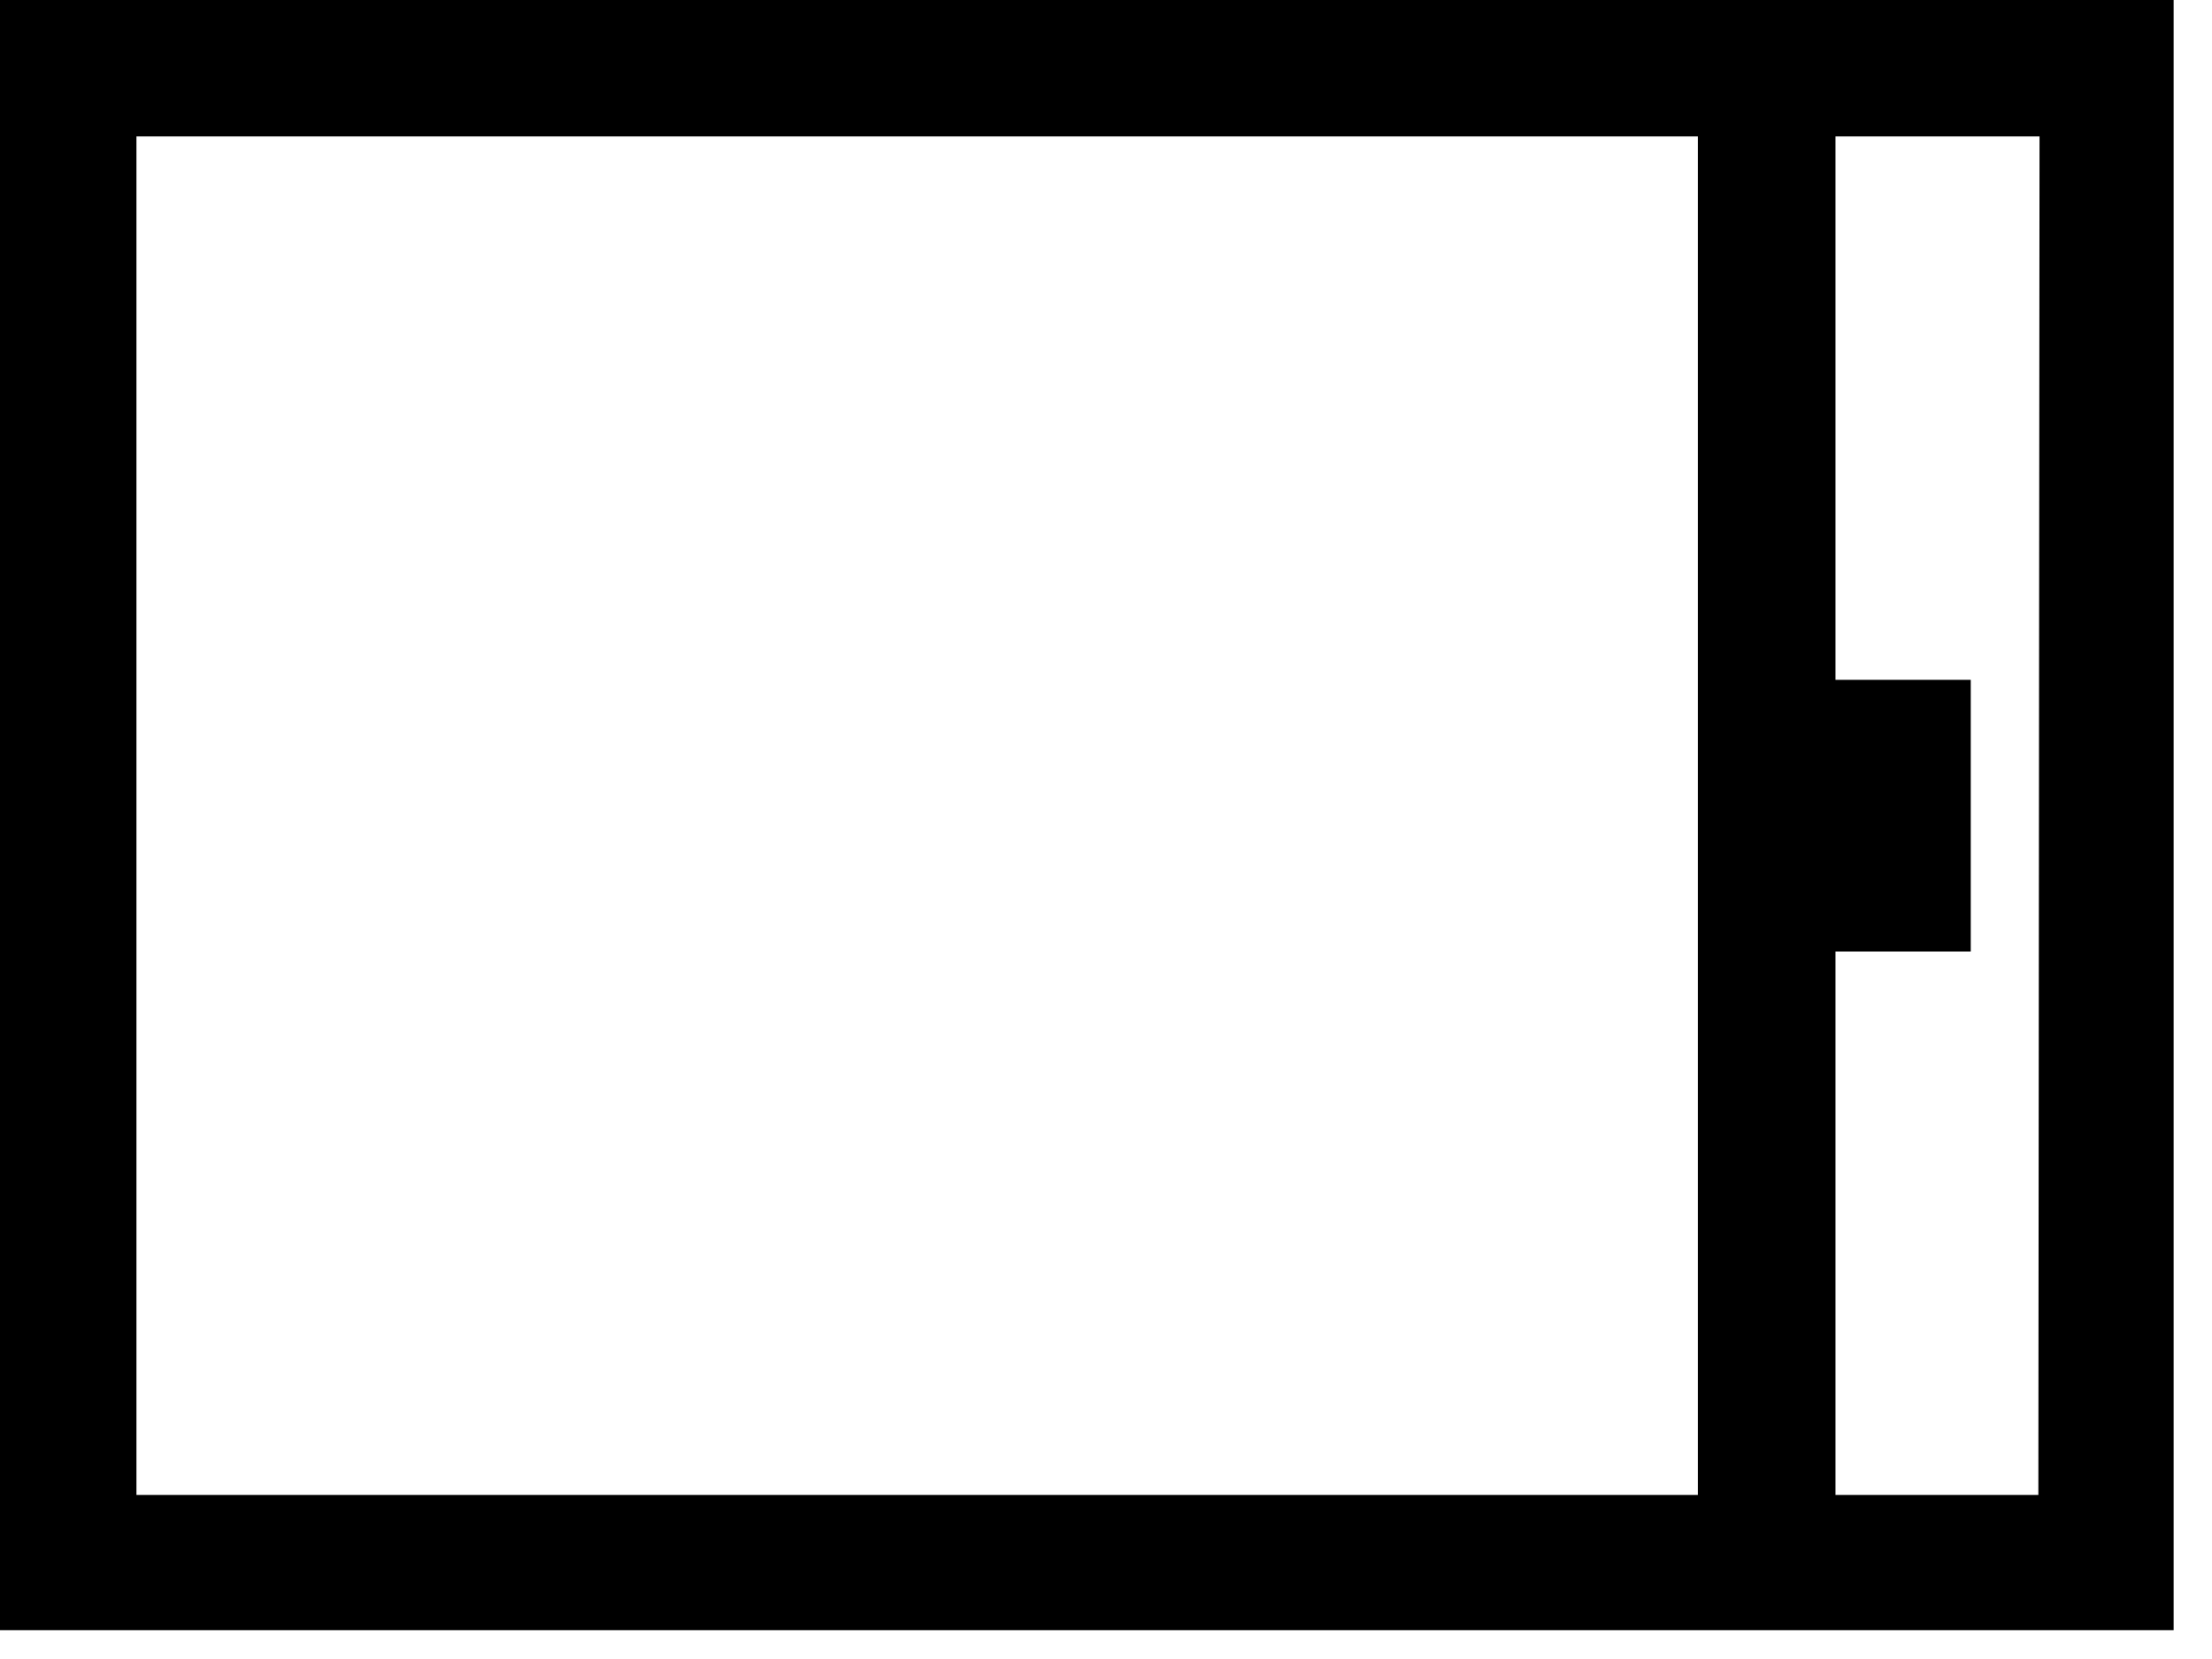 <svg width="32" height="24" viewBox="0 0 32 24" fill="none" xmlns="http://www.w3.org/2000/svg">
<path fill-rule="evenodd" clip-rule="evenodd" d="M0 0V23.583H31.445V0H0ZM1.974 1.974H24.562V21.627H1.974V1.974ZM29.488 21.627H26.553V13.766H28.51V9.835H26.553V1.974H29.505L29.488 21.627Z" fill="black"/>
</svg>
